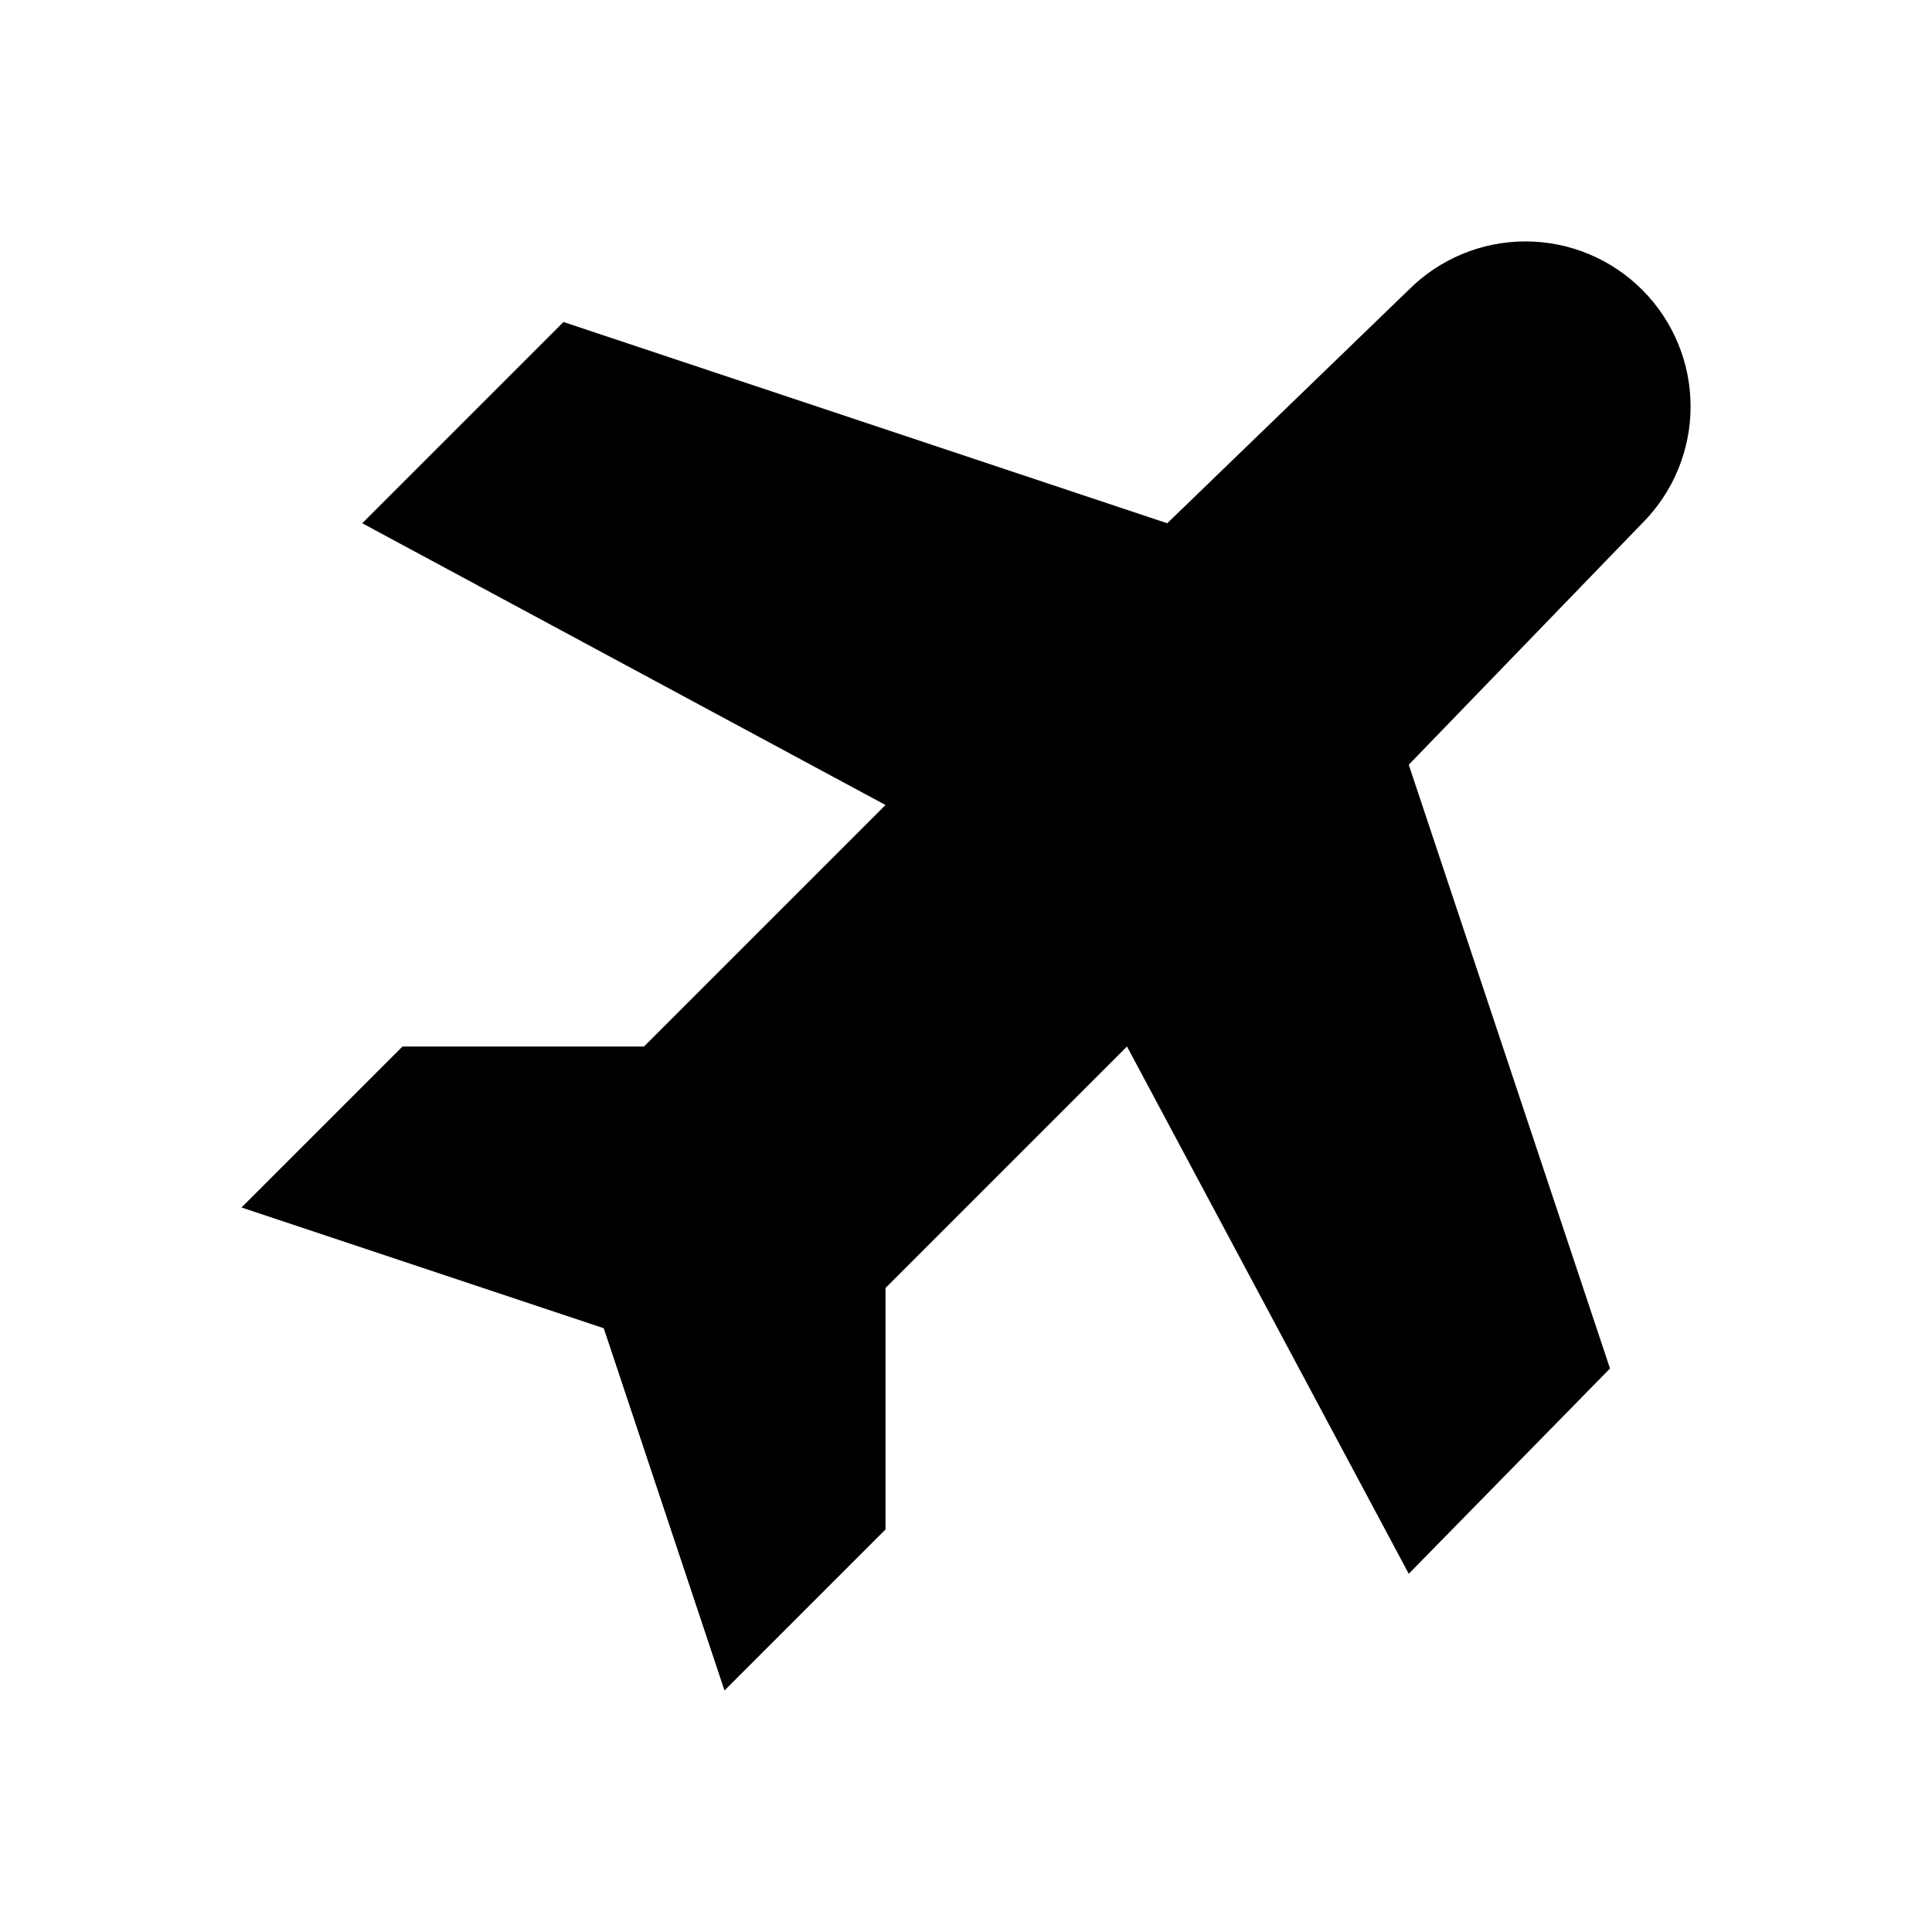<!-- ! This file is automatically generated, please don't edit it directly. -->

<svg
	width="24"
	height="24"
	viewBox="0 0 24 24"
	fill="none"
	xmlns="http://www.w3.org/2000/svg"
>
	<g class="oi-plane-tilt-fill">
		<path
			class="oi-fill"
			d="M14.5 6.5L17.5 3.6C17.885 3.215 18.406 2.999 18.95 2.999C19.494 2.999 20.015 3.215 20.4 3.6C20.785 3.985 21.001 4.506 21.001 5.05C21.001 5.594 20.785 6.115 20.4 6.5L17.5 9.5L20 17L17.5 19.55L14 13L11 16V19L9 21L7.5 16.5L3 15L5 13H8L11 10L4.5 6.5L7 4L14.5 6.5Z"
			fill="black"
		/>
	</g>
</svg>